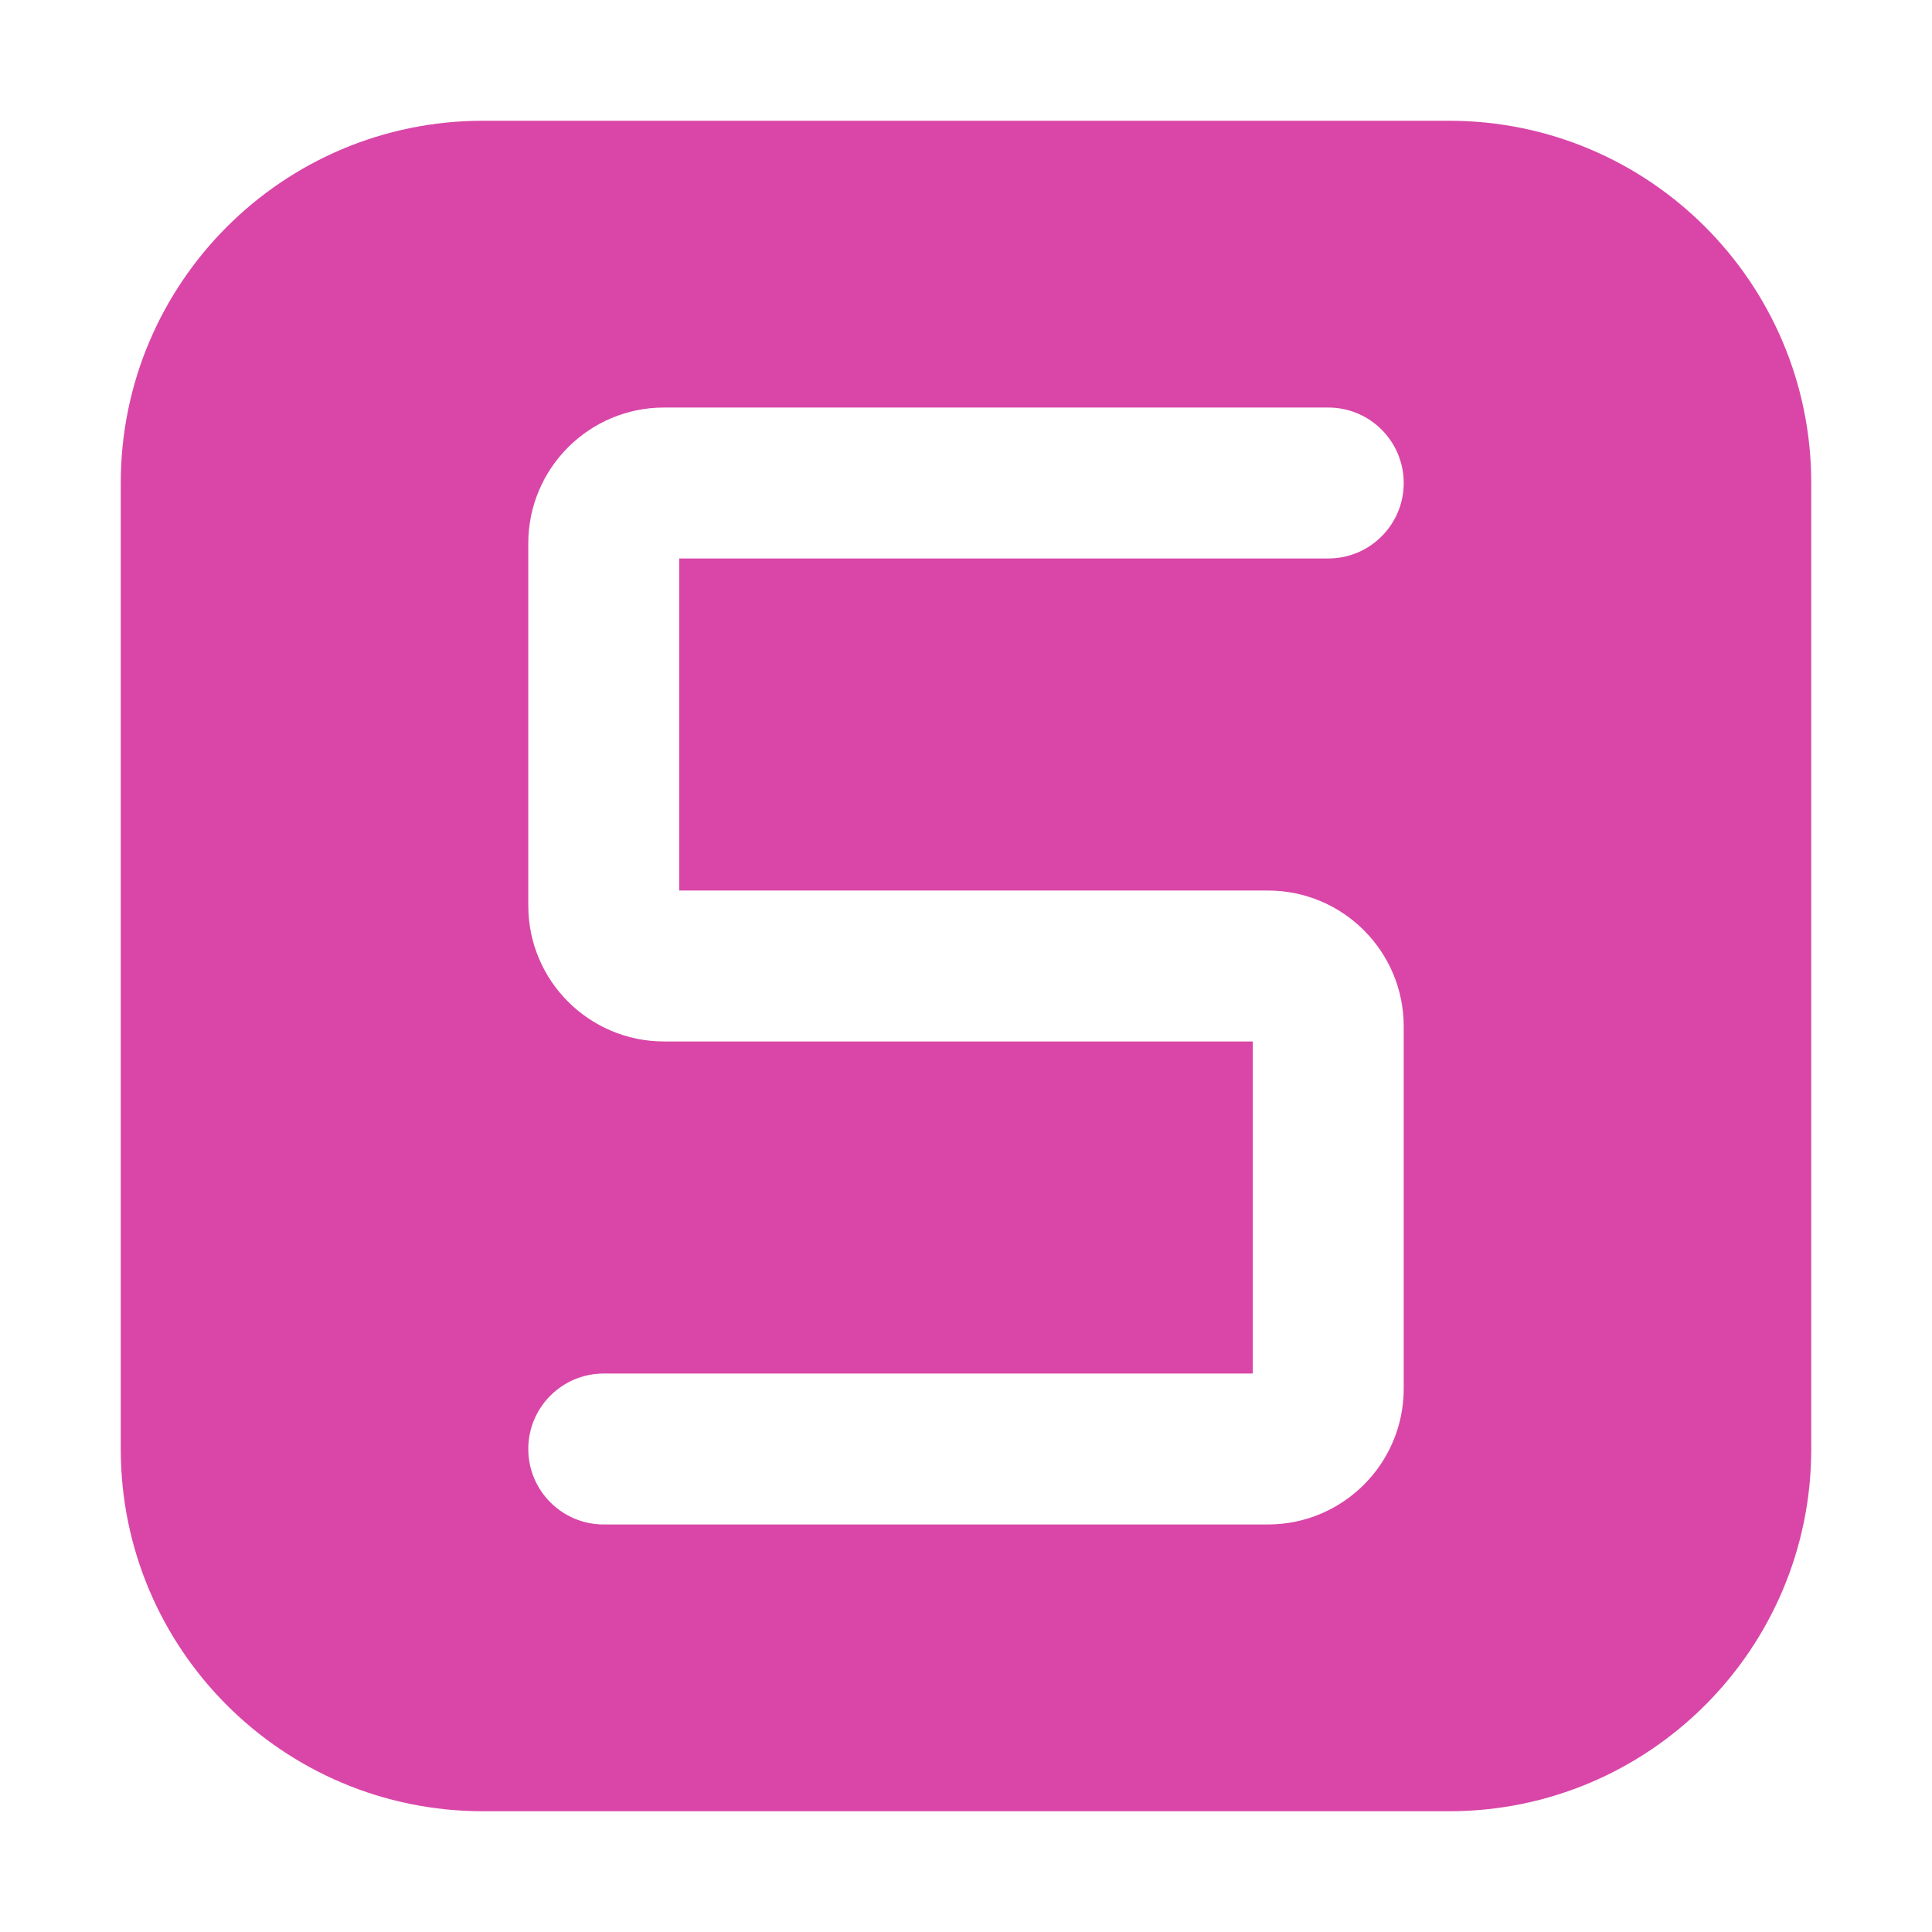 <?xml version="1.0" encoding="UTF-8" standalone="no"?> <svg width="512" height="512" viewBox="0 0 512 512" fill="none" xmlns="http://www.w3.org/2000/svg">
<path fill-rule="evenodd" clip-rule="evenodd" d="M128 32C74.981 32 32 74.981 32 128V384C32 437.019 74.981 480 128 480H384C437.019 480 480 437.019 480 384V128C480 74.981 437.019 32 384 32H128ZM352 108C363.046 108 372 116.954 372 128C372 139.046 363.046 148 352 148H180V236H336C355.882 236 372 252.118 372 272V368C372 387.882 355.882 404 336 404H160C148.954 404 140 395.046 140 384C140 372.954 148.954 364 160 364H332V276H176C156.118 276 140 259.882 140 240V144C140 124.118 156.118 108 176 108H352Z" fill="#d946a8"/>
</svg>

